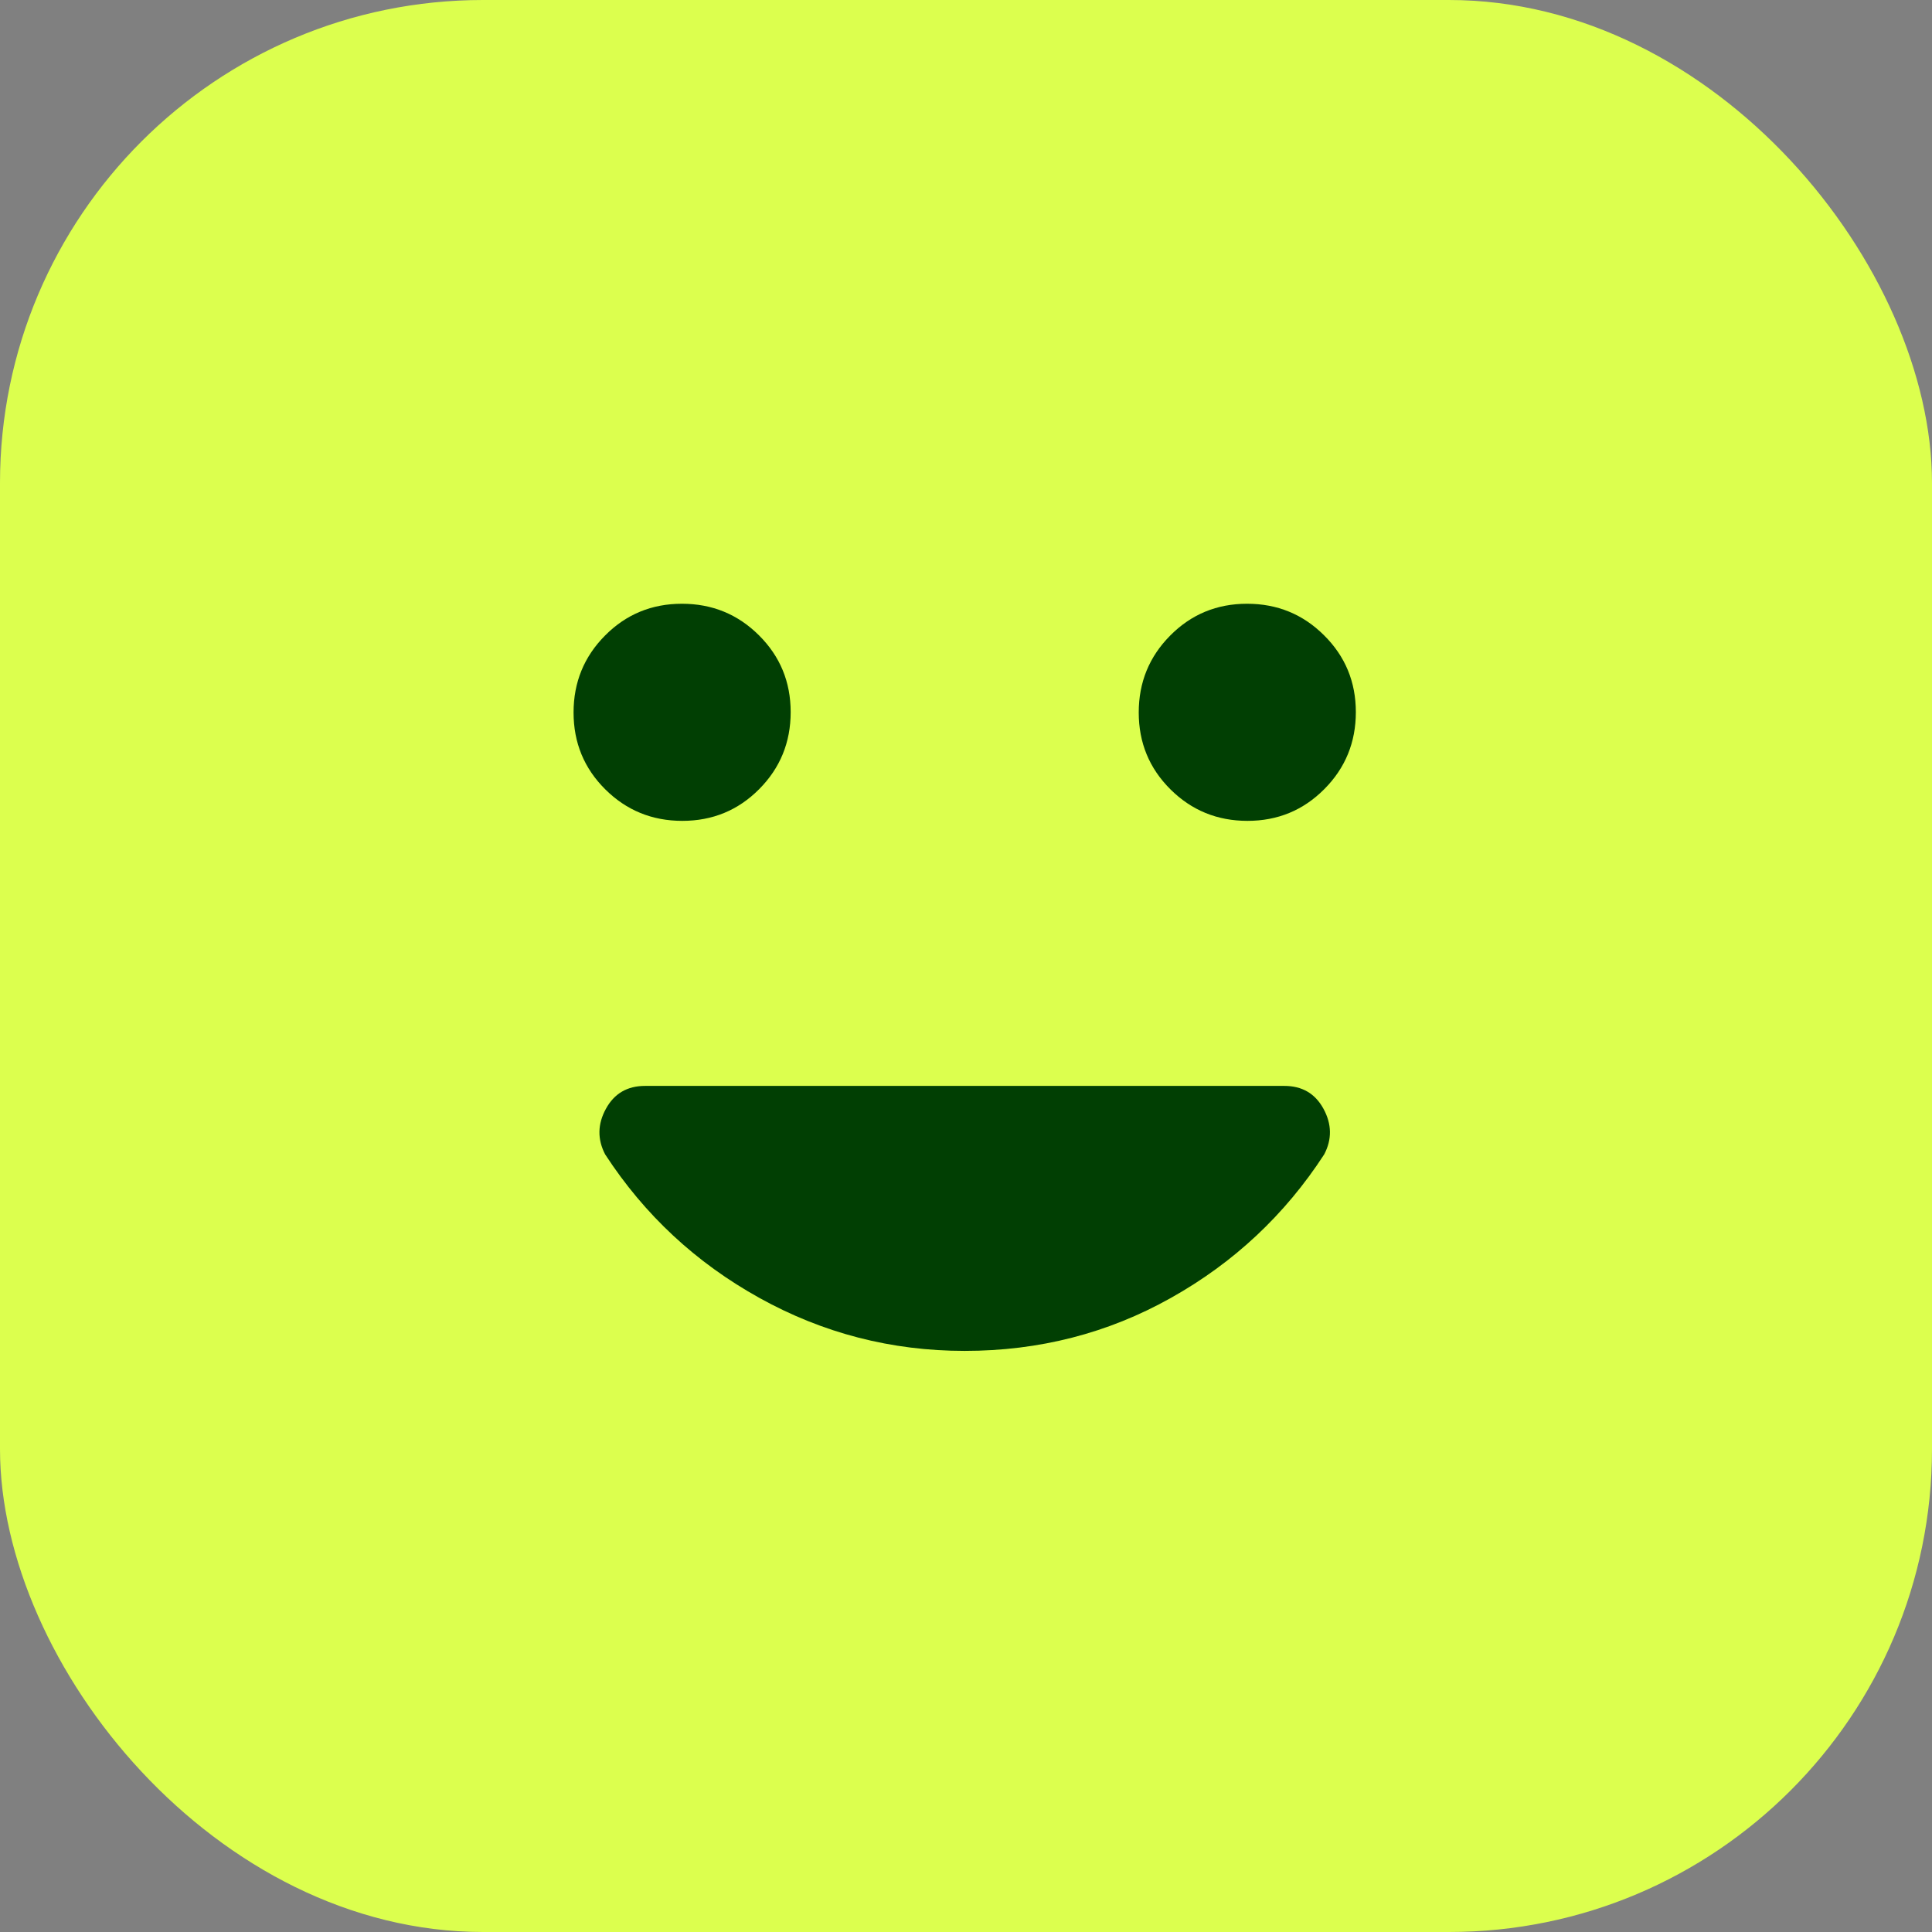 <svg width="32" height="32" viewBox="0 0 32 32" fill="none" xmlns="http://www.w3.org/2000/svg">
<rect x="0" y="0" width="32" height="32" fill="#808080" stroke="none"/>
<rect width="32" height="32" rx="8" fill="#DCFF4E"/>
<path d="M20.662 13.596C21.162 13.596 21.586 13.421 21.934 13.071C22.283 12.721 22.457 12.295 22.457 11.795C22.457 11.295 22.282 10.871 21.931 10.523C21.581 10.174 21.156 10 20.655 10C20.155 10 19.731 10.175 19.383 10.526C19.035 10.876 18.861 11.301 18.861 11.801C18.861 12.302 19.036 12.726 19.386 13.074C19.736 13.422 20.161 13.596 20.662 13.596ZM11.301 13.596C11.802 13.596 12.226 13.421 12.574 13.071C12.922 12.721 13.096 12.295 13.096 11.795C13.096 11.295 12.921 10.871 12.571 10.523C12.221 10.174 11.795 10 11.295 10C10.795 10 10.37 10.175 10.022 10.526C9.674 10.876 9.5 11.301 9.5 11.801C9.5 12.302 9.675 12.726 10.025 13.074C10.375 13.422 10.801 13.596 11.301 13.596ZM15.978 22.375C17.212 22.375 18.351 22.083 19.393 21.498C20.436 20.914 21.283 20.121 21.933 19.12C22.064 18.87 22.059 18.618 21.921 18.365C21.783 18.112 21.567 17.986 21.272 17.986H10.685C10.39 17.986 10.174 18.112 10.036 18.365C9.897 18.618 9.893 18.87 10.023 19.12C10.674 20.121 11.526 20.914 12.579 21.498C13.633 22.083 14.766 22.375 15.978 22.375Z" fill="#013F03"/>
</svg>
